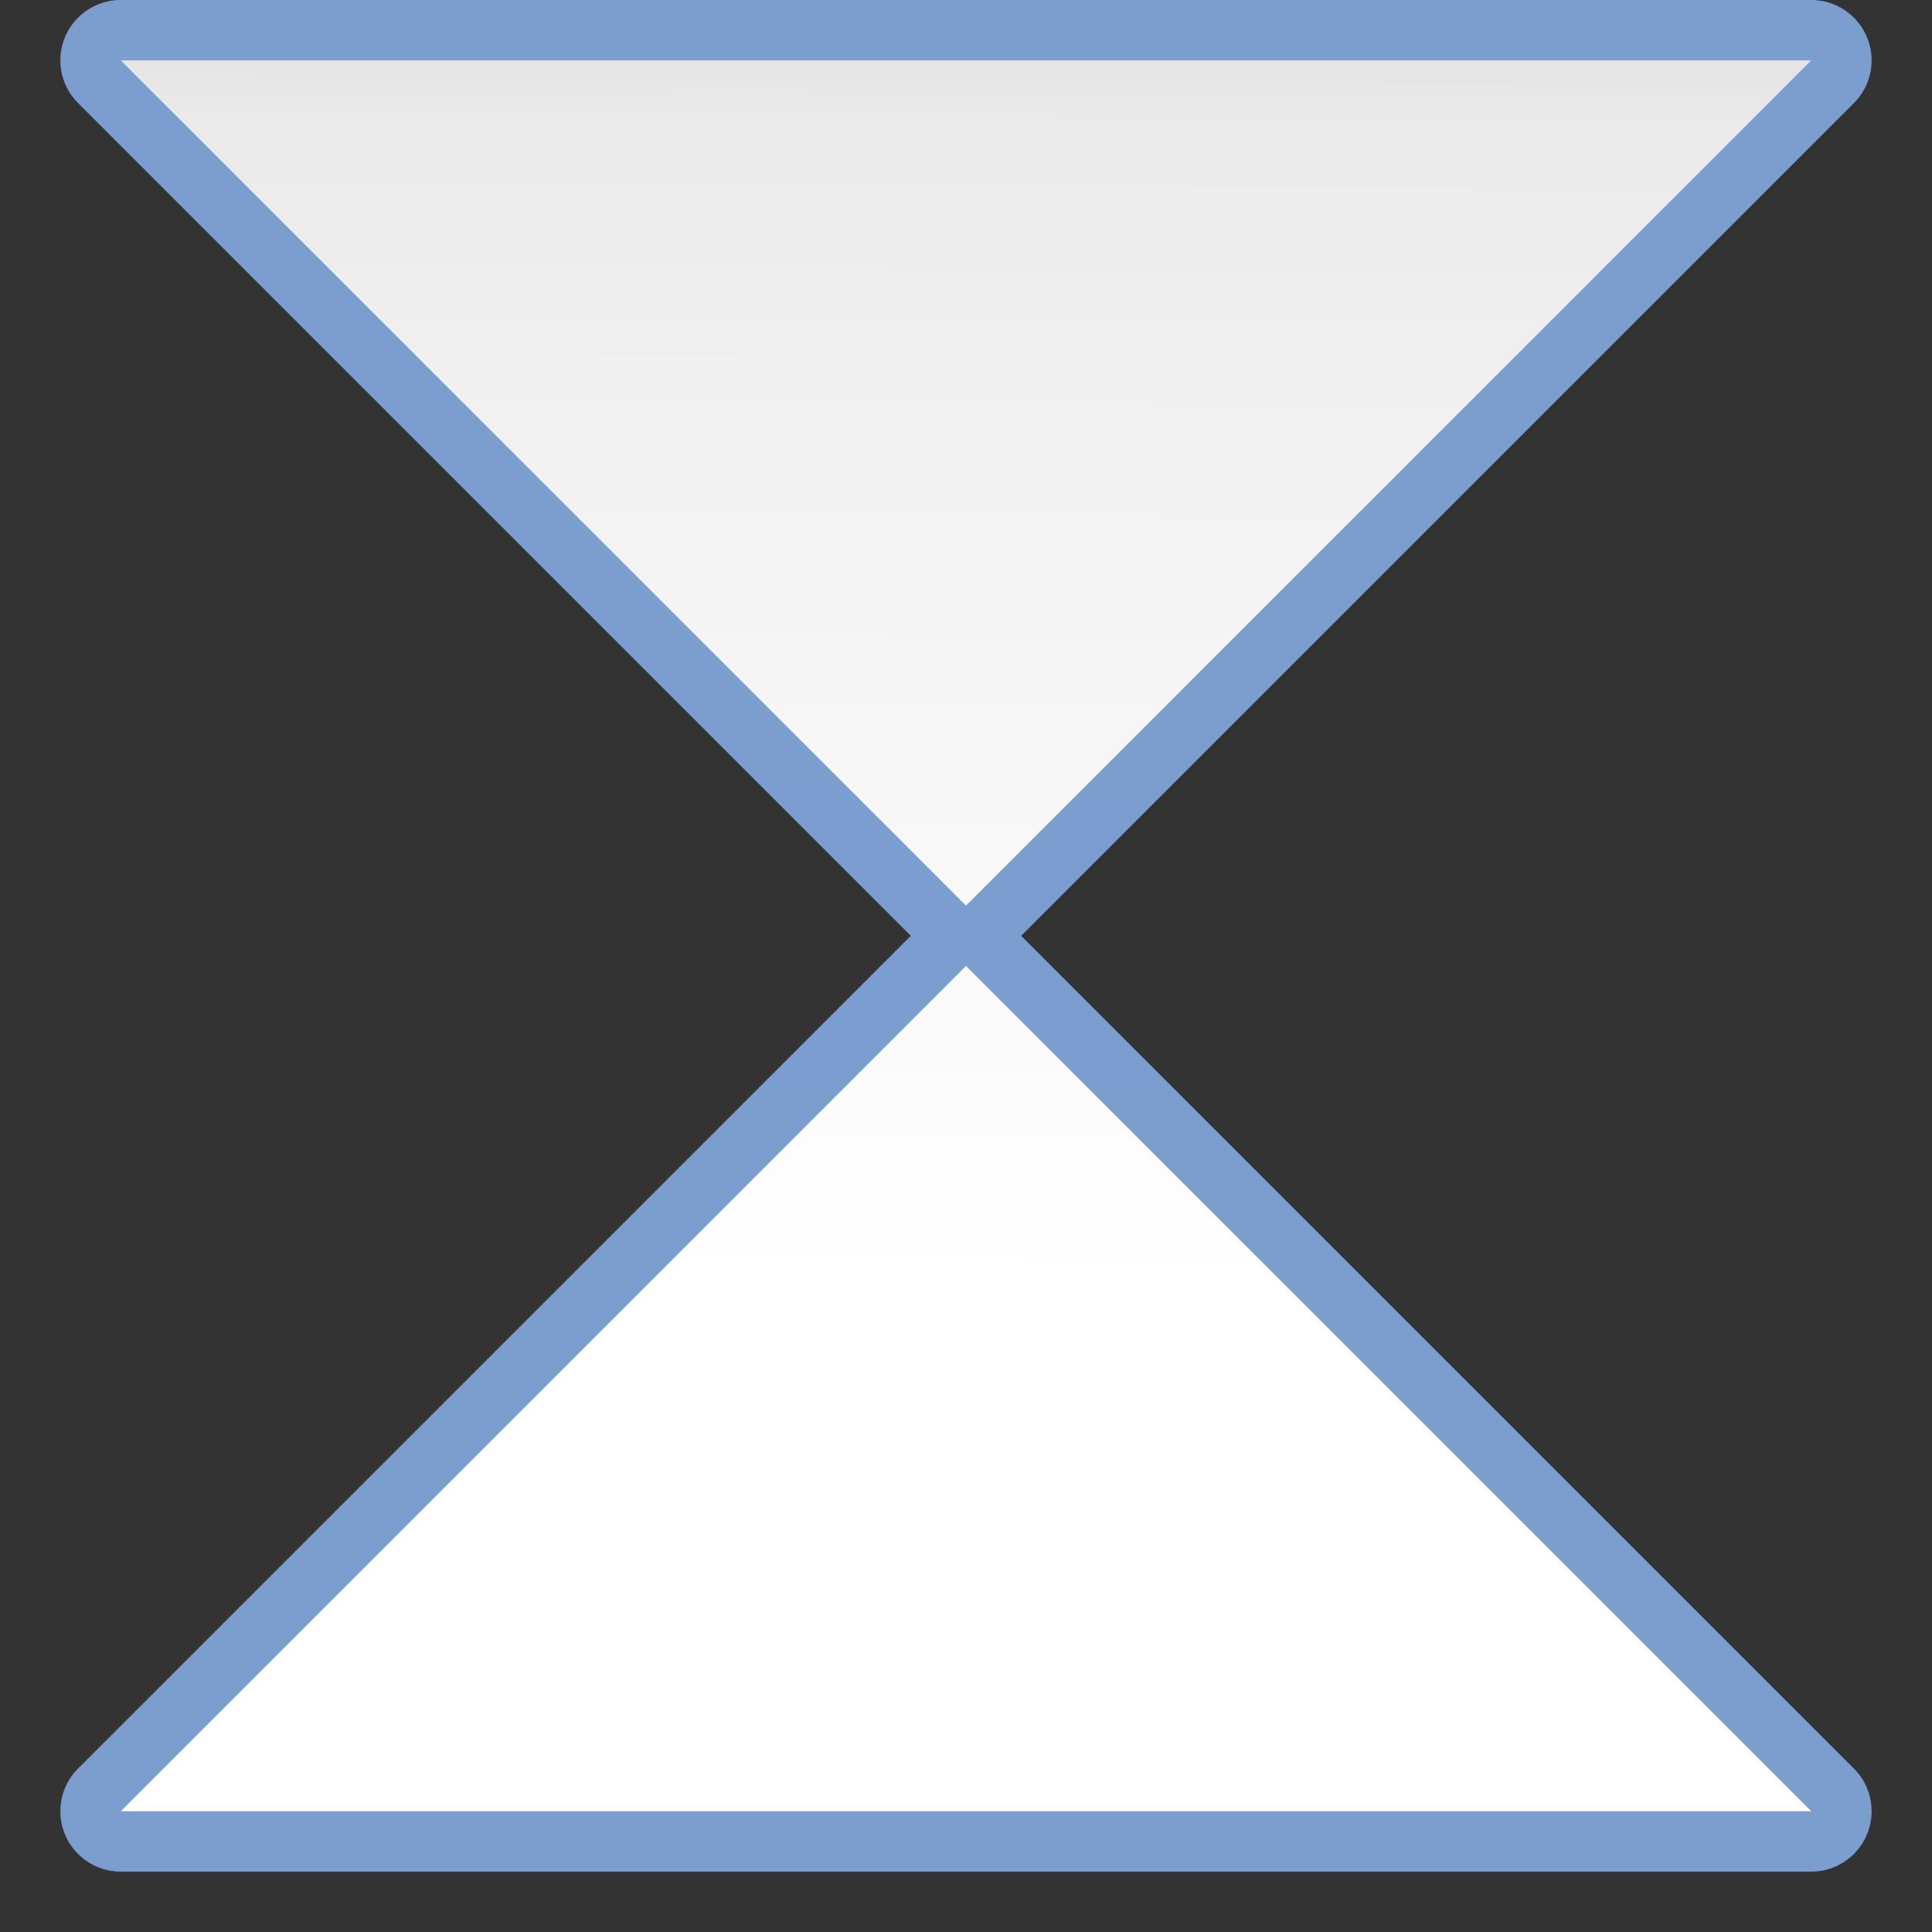 <svg height="32" viewBox="0 0 32 32" width="32" xmlns="http://www.w3.org/2000/svg" xmlns:xlink="http://www.w3.org/1999/xlink"><rect x="0" y="0" width="32" height="32" fill="#333333" stroke="none"/><linearGradient id="a" gradientTransform="matrix(.721 .721 -.721 .721 -1.287 -2.762)" gradientUnits="userSpaceOnUse" x1="181.442" x2="25.578" y1="68.5" y2="-82.5"><stop offset="0" stop-color="#7c9fcf"/><stop offset=".5" stop-color="#7c9ece"/><stop offset="1" stop-color="#7b9dcf"/></linearGradient><linearGradient id="b"><stop offset="0" stop-color="#fff"/><stop offset=".333" stop-color="#fff"/><stop offset=".781" stop-color="#f1f1f1"/><stop offset=".938" stop-color="#eaeaea"/><stop offset="1" stop-color="#dfdfdf"/></linearGradient><linearGradient id="c" gradientTransform="matrix(.721 .721 -.721 .721 -1.287 -2.762)" gradientUnits="userSpaceOnUse" x1=".033" x2="89.25" xlink:href="#b" y1="-84.931" y2="3.305"/><linearGradient id="d" gradientTransform="matrix(.721 .721 -.721 .721 -1.287 -2.762)" gradientUnits="userSpaceOnUse" x1="91.532" x2="4.152" xlink:href="#b" y1="6.568" y2="-83.504"/><g transform="matrix(.25 0 0 -.25 0 16)"><path d="m63.941 0a4 4 0 0 0 -2.77 1.172l-56 56a4 4 0 0 0 2.828 6.828h112a4 4 0 0 0 2.828-6.828l-56-56a4 4 0 0 0 -2.887-1.172z" fill="url(#a)"/><path d="m64 4-56 56h112z" fill="url(#c)"/></g><g transform="matrix(.25 0 0 .25 0 15)"><path d="m63.941 0a4 4 0 0 0 -2.77 1.172l-56 56a4 4 0 0 0 2.828 6.828h112a4 4 0 0 0 2.828-6.828l-56-56a4 4 0 0 0 -2.887-1.172z" fill="url(#a)"/><path d="m64 4-56 56h112z" fill="url(#d)"/></g></svg>